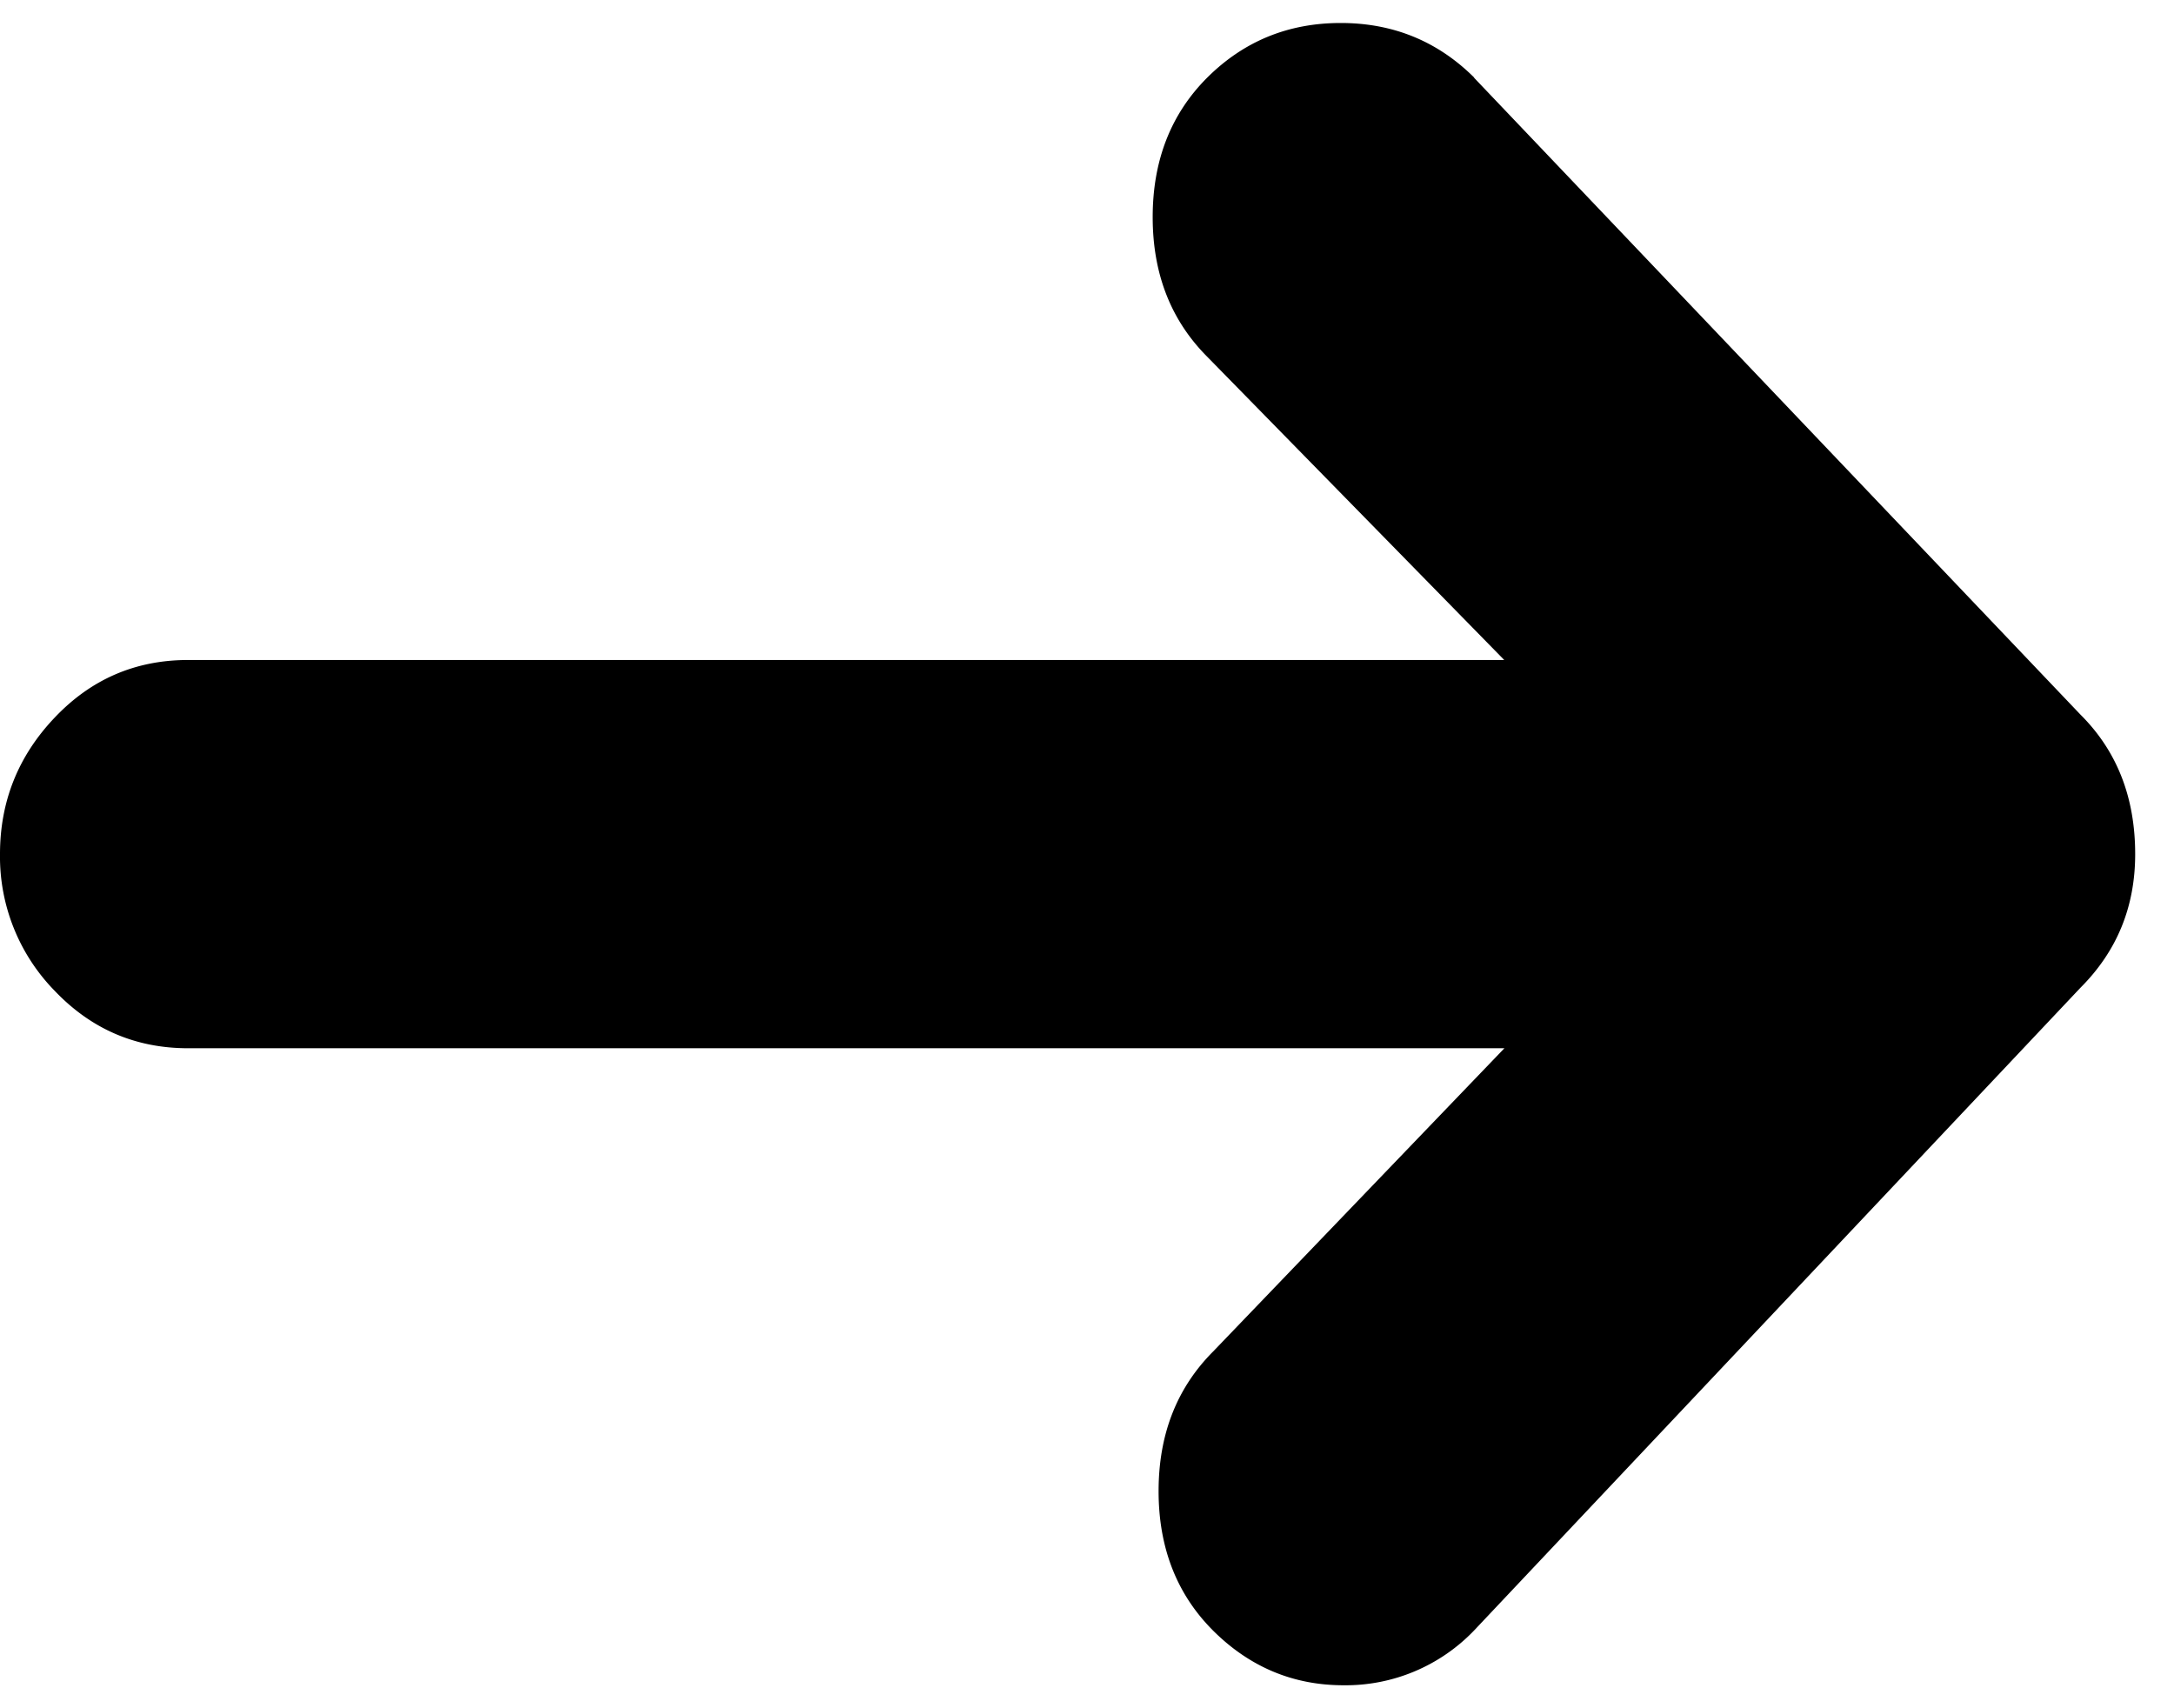 <svg xmlns="http://www.w3.org/2000/svg" height="11" width="14"><path d="M9.492.5l3.906 4.102c.235.234.352.533.352.898 0 .339-.117.625-.352.86L9.492 10.5a1.146 1.146 0 0 1-.84.352c-.325 0-.605-.118-.84-.352-.234-.234-.351-.534-.351-.898 0-.365.117-.664.351-.899L9.688 6.75H1.211c-.339 0-.625-.124-.86-.371A1.235 1.235 0 0 1 0 5.5c0-.339.117-.632.352-.879.234-.247.52-.371.859-.371h8.476L7.774 2.297c-.234-.235-.351-.534-.351-.899 0-.364.117-.664.351-.898.235-.234.521-.352.86-.352.338 0 .625.118.86.352z" fill-rule="evenodd"/></svg>

